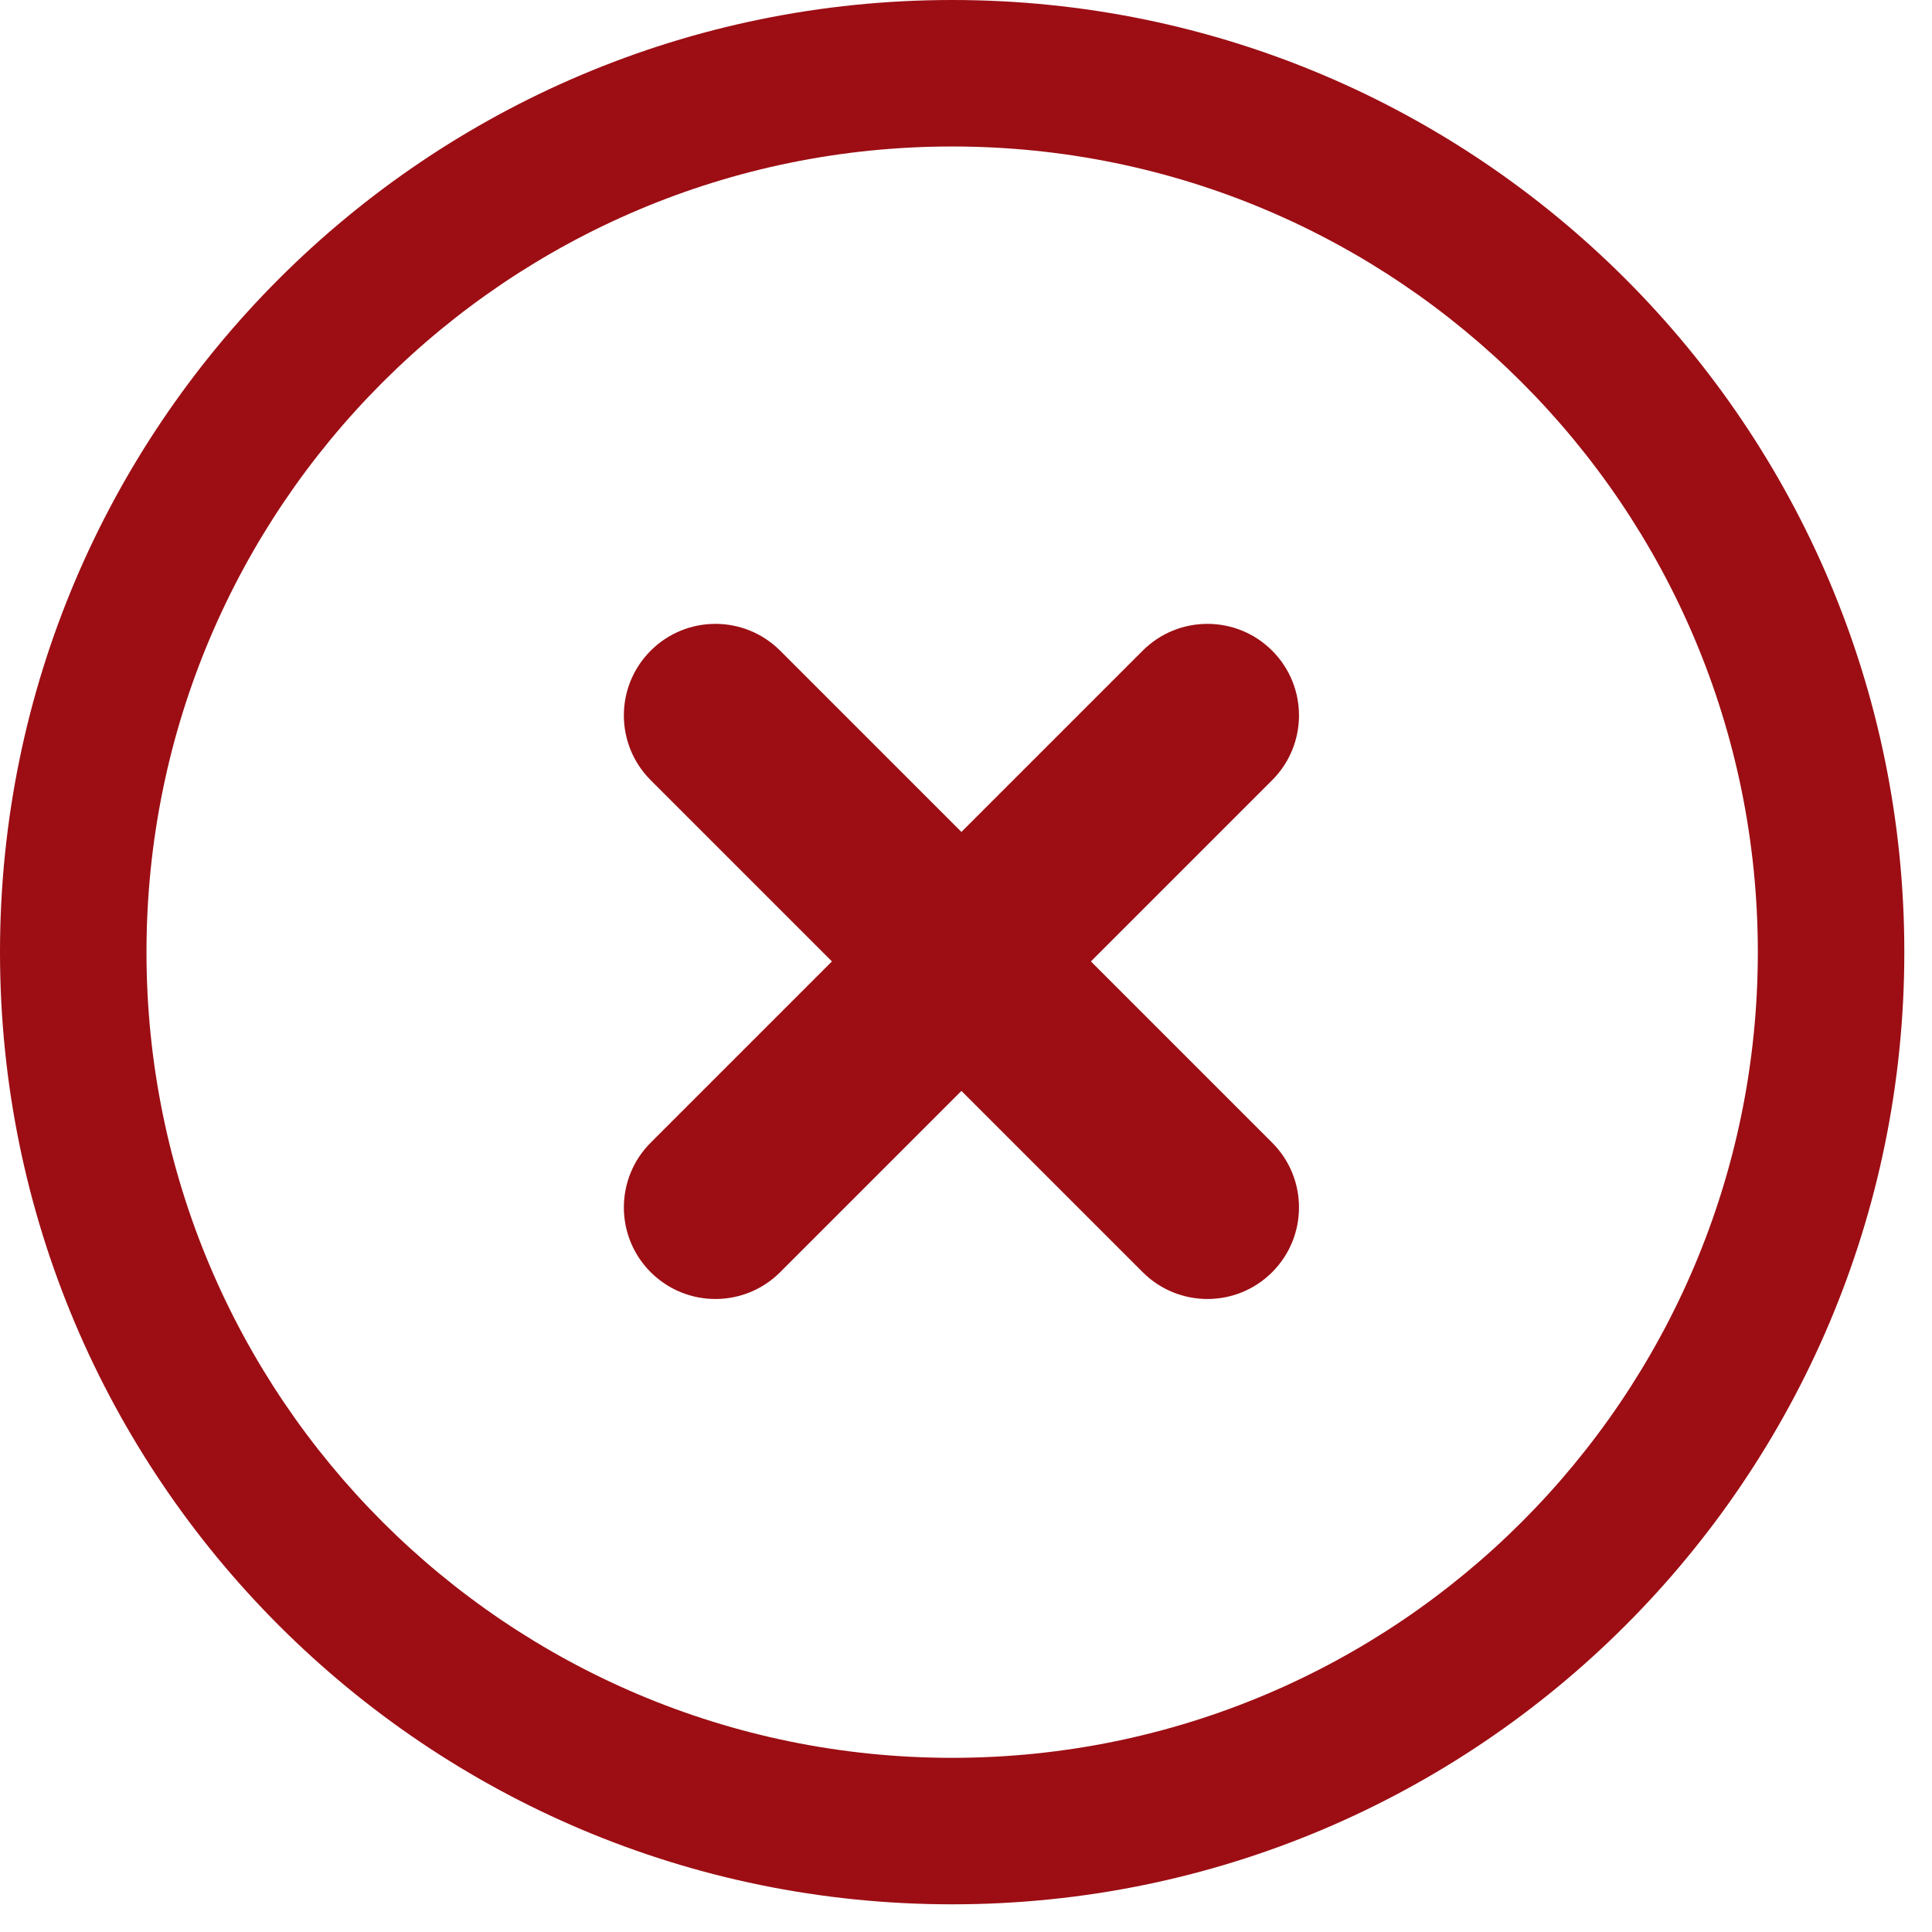 <svg width="67" height="67" viewBox="0 0 67 67" fill="none" xmlns="http://www.w3.org/2000/svg">
<path fill-rule="evenodd" clip-rule="evenodd" d="M33.02 5.08C17.589 5.08 5.08 17.589 5.08 33.02C5.08 48.451 17.589 60.96 33.02 60.96C48.451 60.96 60.96 48.451 60.96 33.02C60.96 17.589 48.451 5.08 33.02 5.08ZM0 33.02C0 14.784 14.784 0 33.02 0C51.256 0 66.04 14.784 66.04 33.02C66.04 51.256 51.256 66.04 33.02 66.04C14.784 66.04 0 51.256 0 33.02Z" fill="#9C0E14"/>
<path fill-rule="evenodd" clip-rule="evenodd" d="M22.565 22.565C23.805 21.325 25.815 21.325 27.055 22.565L44.118 39.628C45.358 40.867 45.358 42.878 44.118 44.118C42.878 45.358 40.868 45.358 39.628 44.118L22.565 27.055C21.325 25.815 21.325 23.805 22.565 22.565Z" fill="#9C0E14"/>
<path fill-rule="evenodd" clip-rule="evenodd" d="M44.118 22.565C45.358 23.805 45.358 25.815 44.118 27.055L27.055 44.118C25.815 45.358 23.805 45.358 22.565 44.118C21.325 42.878 21.325 40.867 22.565 39.627L39.627 22.565C40.867 21.325 42.878 21.325 44.118 22.565Z" fill="#9C0E14"/>
</svg>
